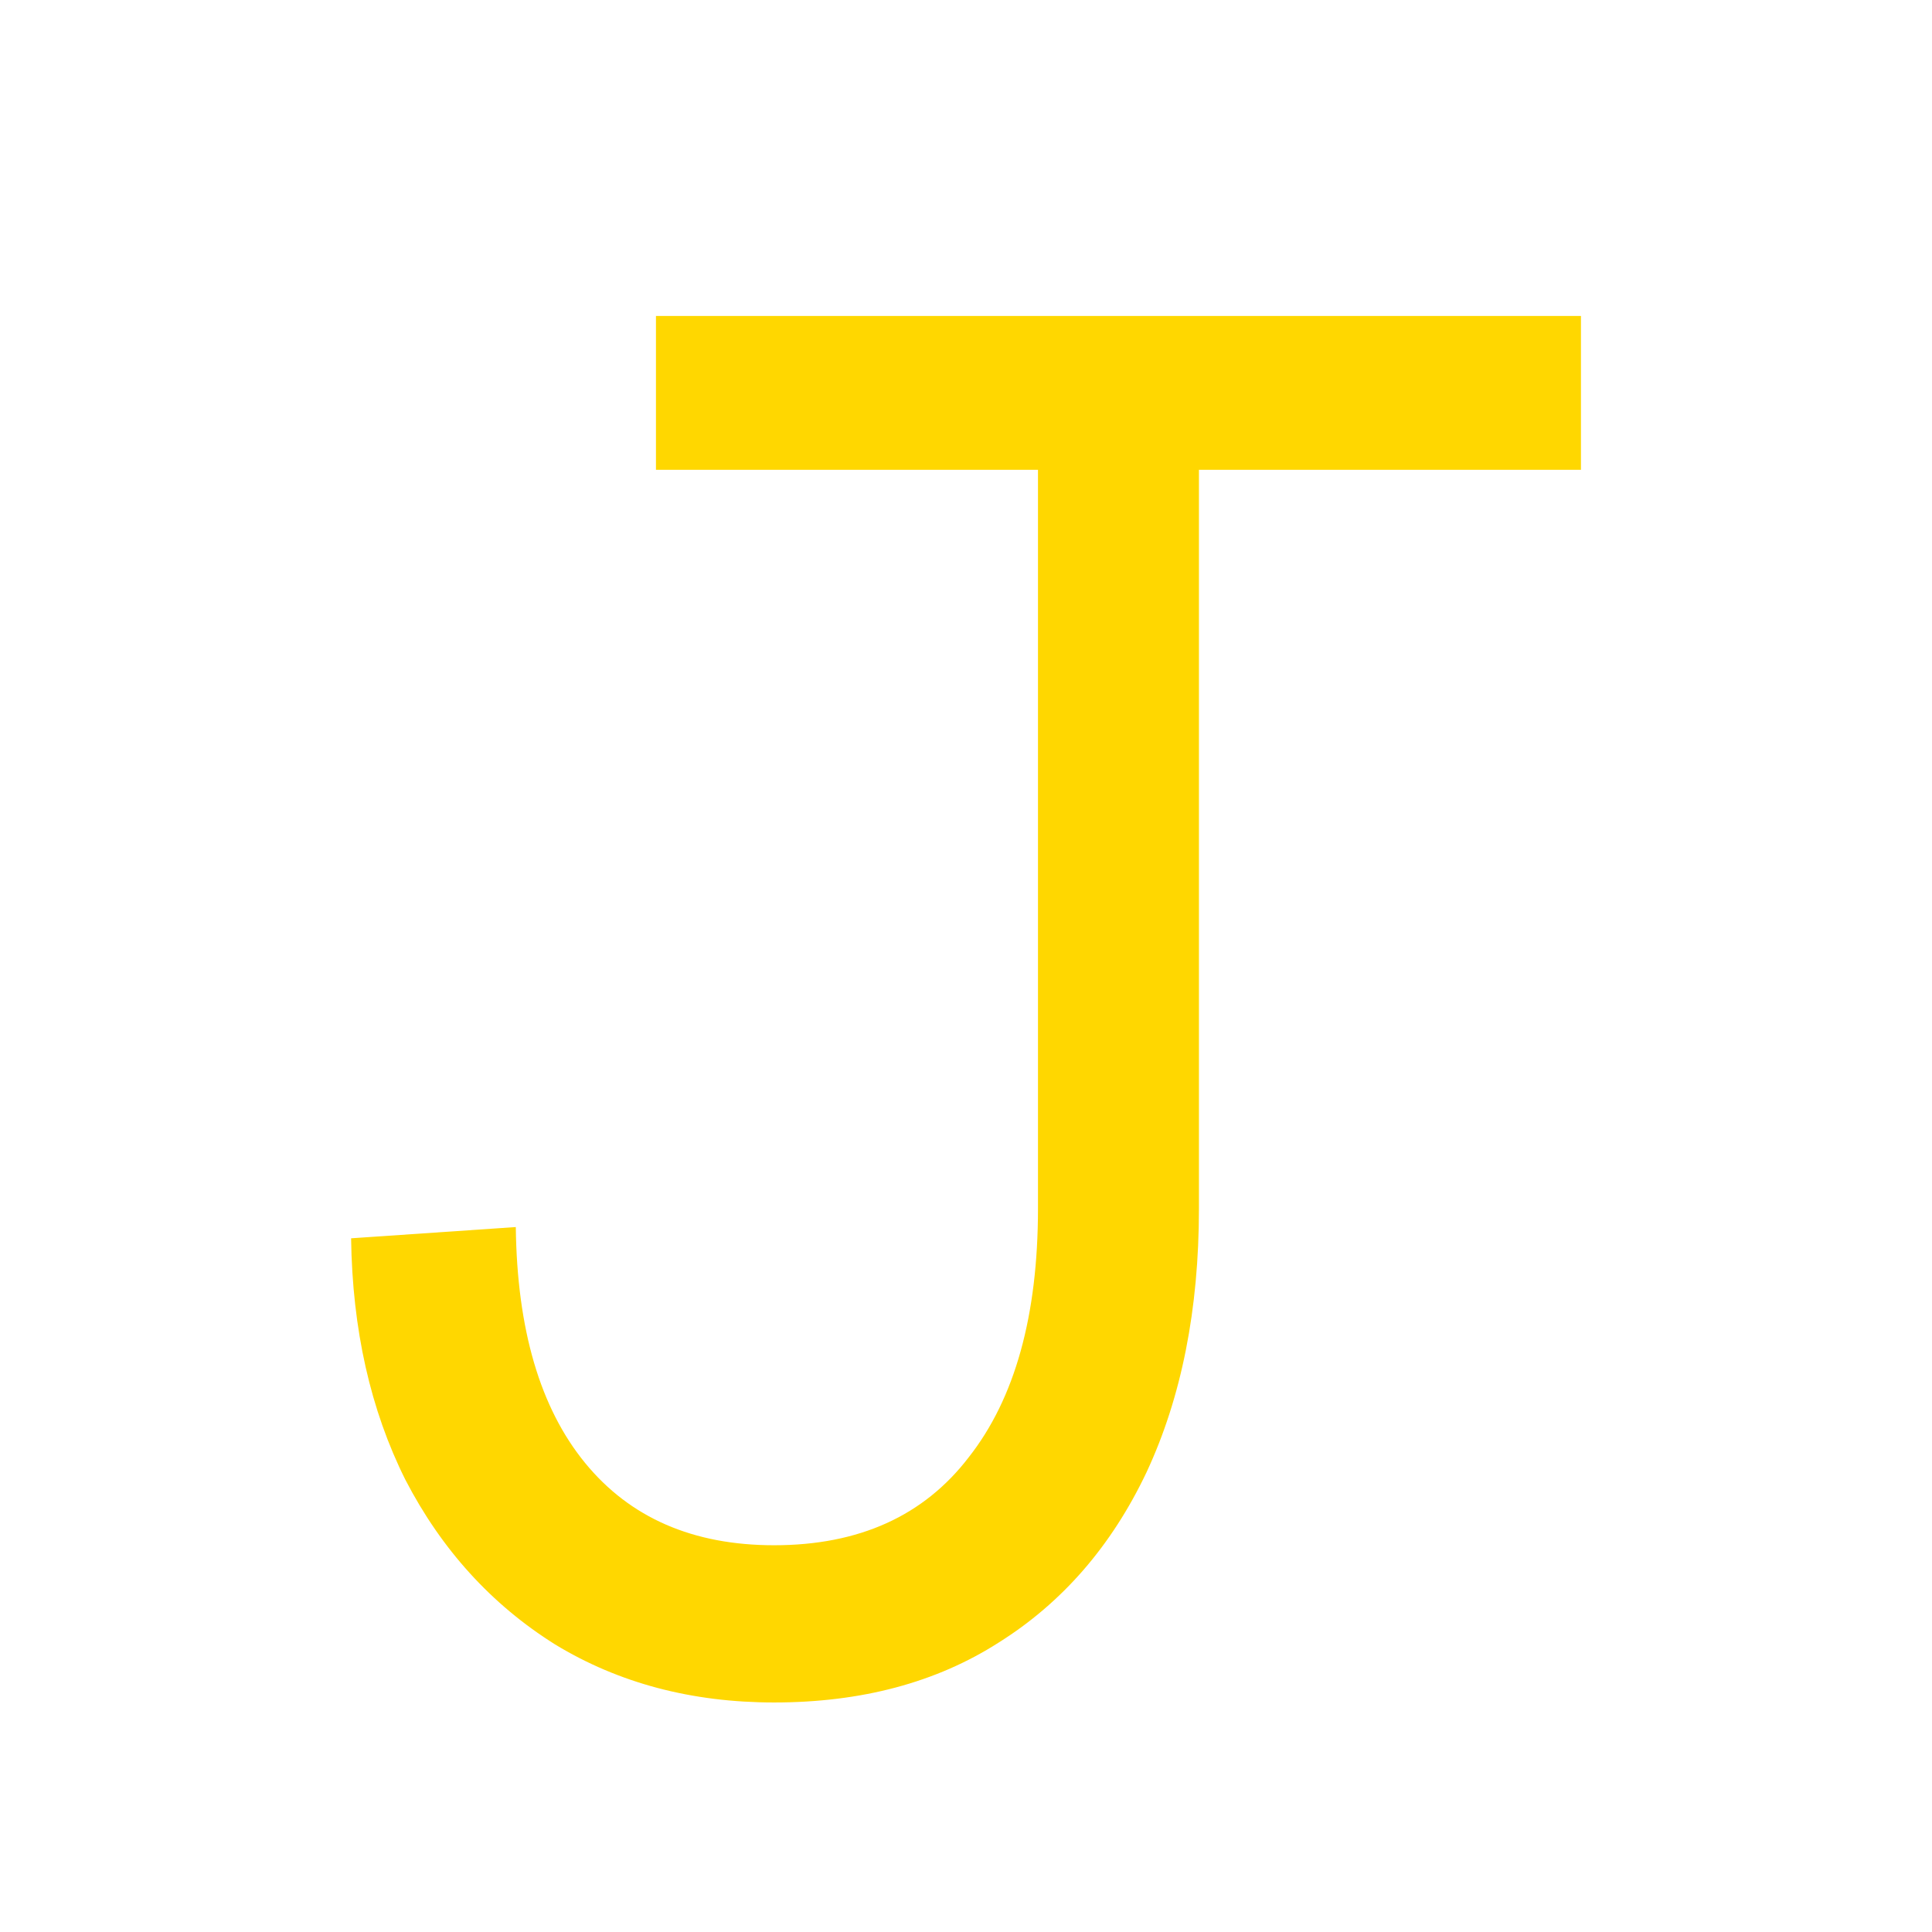 <svg width="256" height="256" version="1.1" viewBox="0 -2 67.733 67.733" xmlns="http://www.w3.org/2000/svg">
	<g>
		<g transform="translate(12.308 -10.048)" fill="gold" aria-label="J">
			<g transform="translate(-19.004 10.048)">
				<path d="m33.834 57.686q-4.331 0-7.677-2.034-3.346-2.1-5.249-5.774-1.837-3.675-1.903-8.465l5.774-0.394q0.066 5.381 2.428 8.268 2.362 2.887 6.627 2.887 4.462 0 6.824-3.084 2.428-3.084 2.428-8.727v-30.315h5.643v30.315q0 5.315-1.837 9.252-1.837 3.871-5.184 5.971-3.281 2.1-7.874 2.1z" fill="gold" />
			</g>
			<g transform="translate(-5.025 22)">
				<rect transform="scale(-1,1)" x="-48.143" y="-2.875" width="32.429" height="5.393" />
			</g>
		</g>
	</g>
</svg>